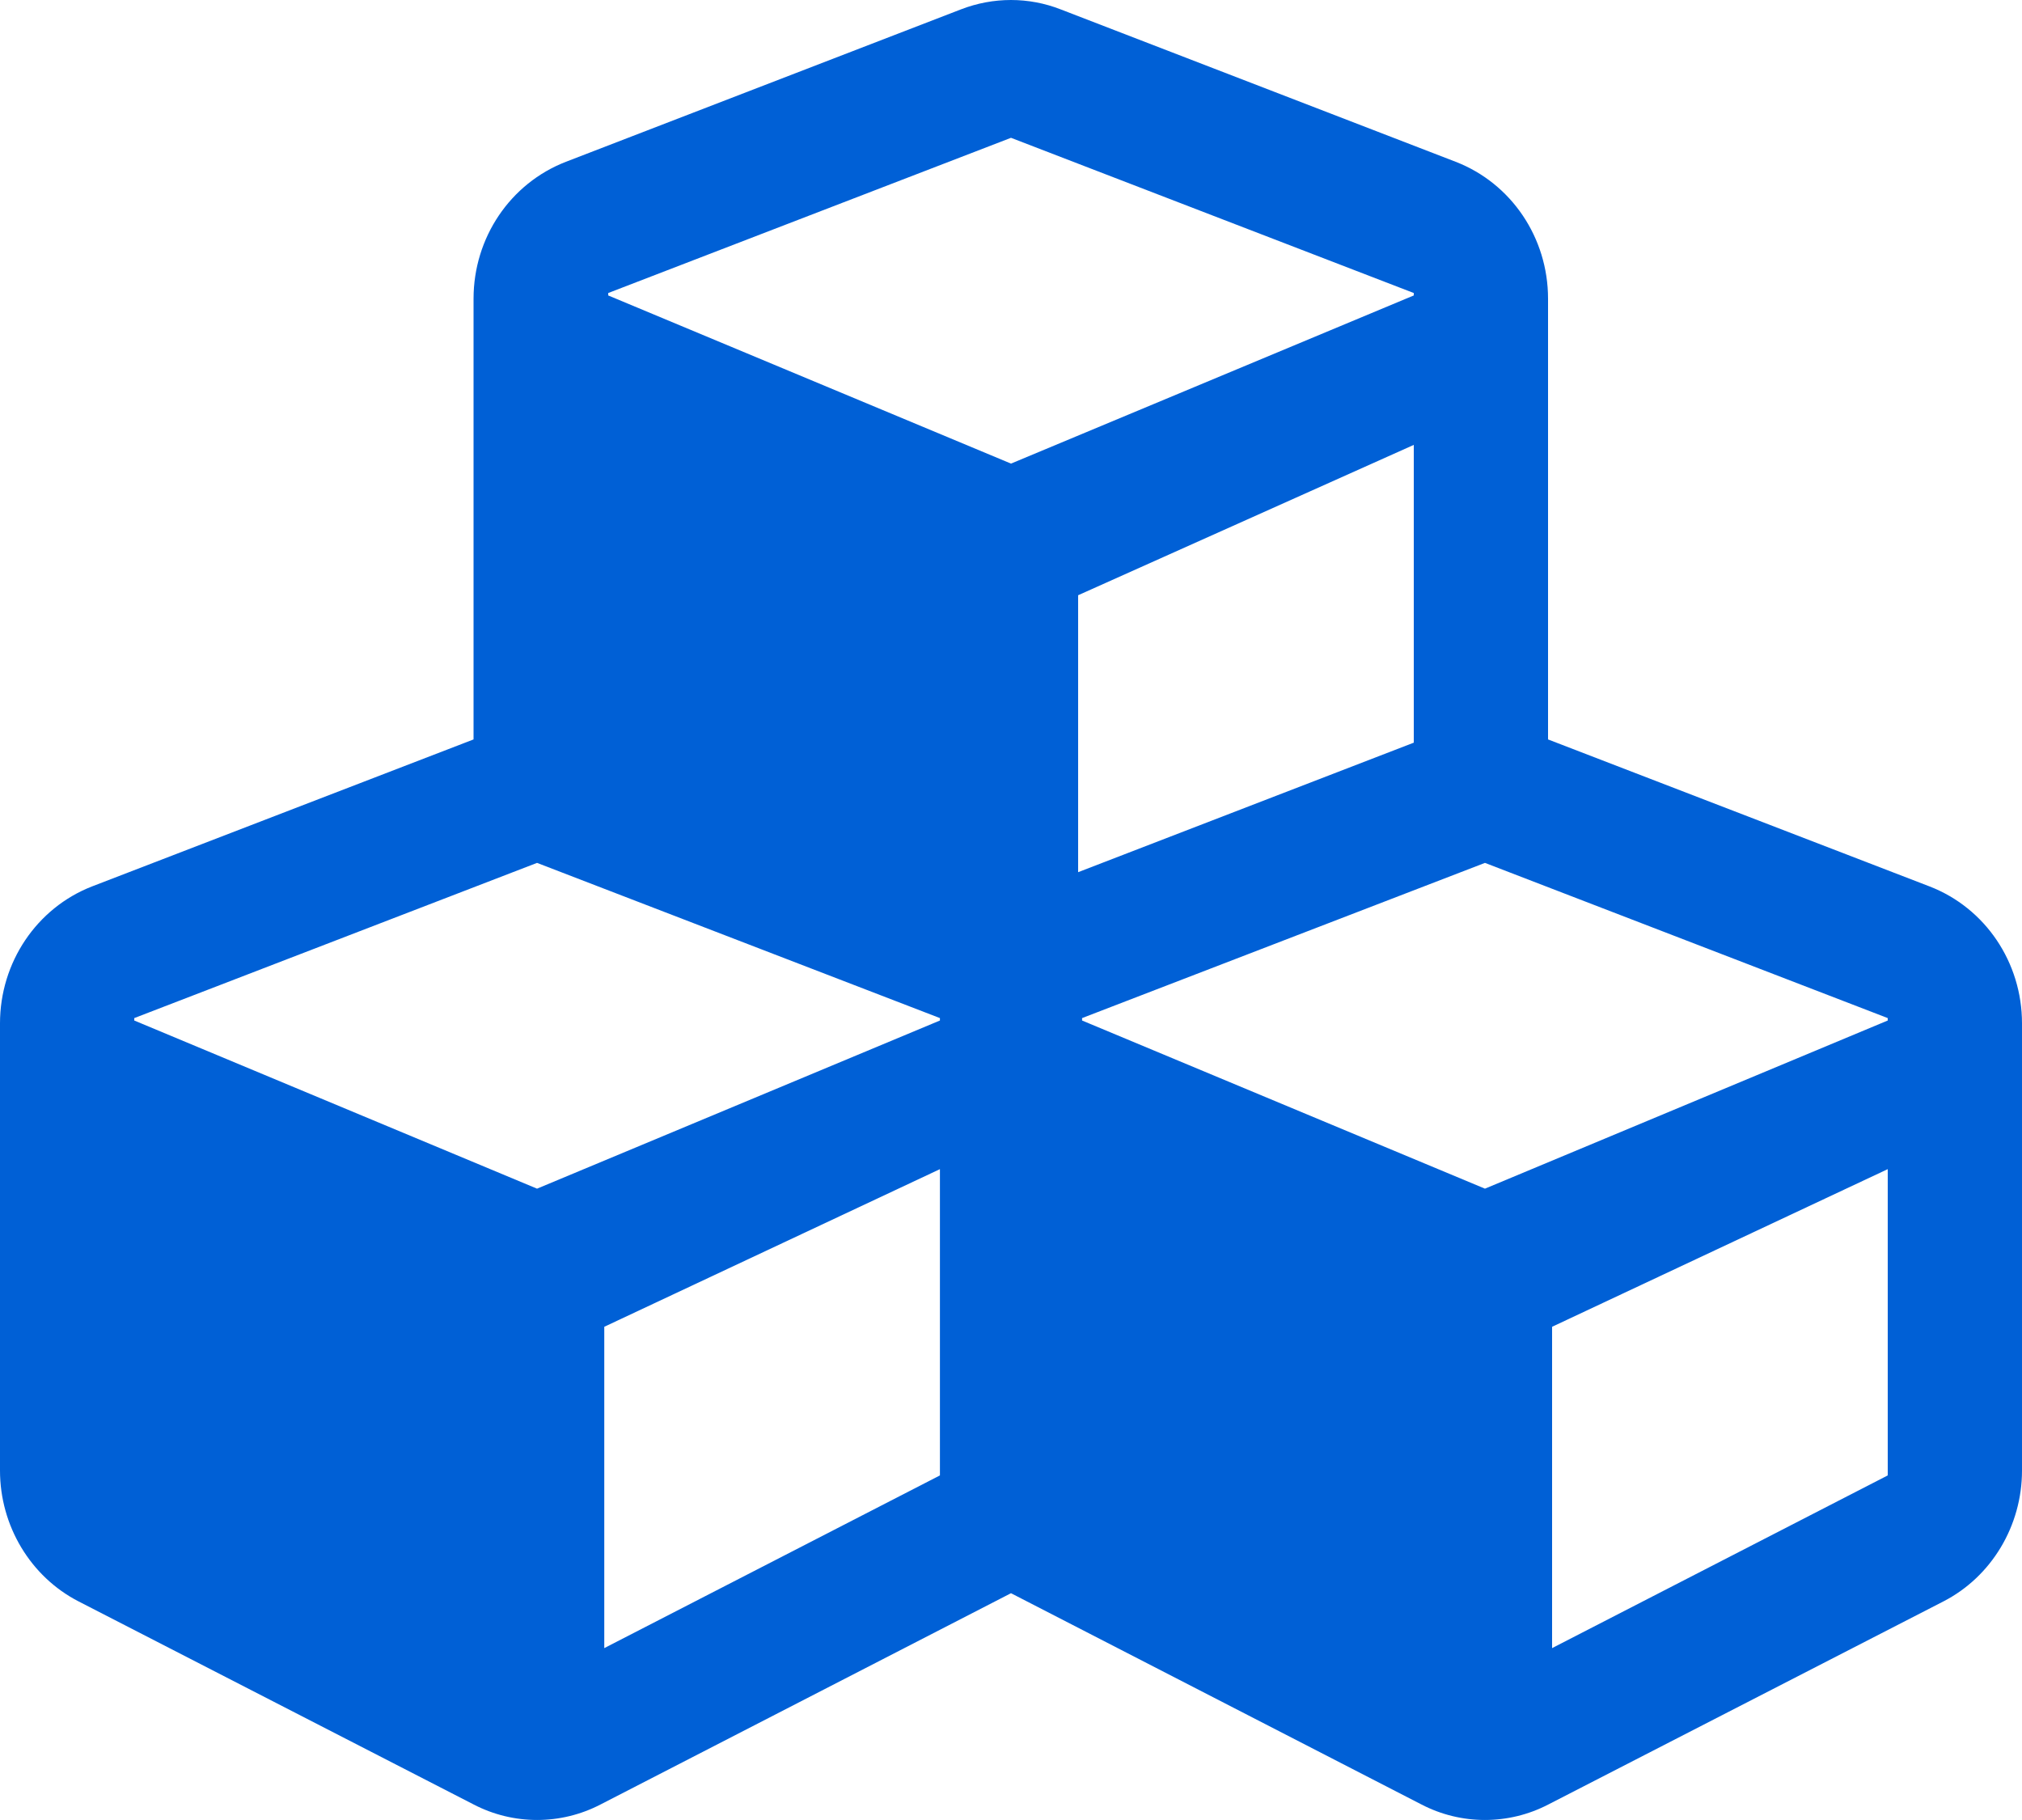 <?xml version="1.0" encoding="UTF-8"?>
<svg width="20px" height="18px" viewBox="0 0 20 18" version="1.1" xmlns="http://www.w3.org/2000/svg" xmlns:xlink="http://www.w3.org/1999/xlink">
    <!-- Generator: sketchtool 49 (51002) - http://www.bohemiancoding.com/sketch -->
    <title>13948F8C-0DC6-4D4C-AB3F-ECC7BDE12BD9</title>
    <desc>Created with sketchtool.</desc>
    <defs>
        <path d="M258.086,392.767 L254.312,391.313 L254.312,386.954 C254.312,386.351 253.949,385.813 253.398,385.6 L249.492,384.093 C249.176,383.969 248.824,383.969 248.504,384.093 L244.598,385.6 C244.047,385.813 243.684,386.351 243.684,386.954 L243.684,391.313 L239.91,392.767 C239.363,392.98 239,393.518 239,394.121 L239,398.544 C239,399.09 239.301,399.593 239.777,399.838 L243.684,401.846 C244.078,402.051 244.547,402.051 244.941,401.846 L249,399.757 L253.059,401.846 C253.453,402.051 253.922,402.051 254.316,401.846 L258.223,399.838 C258.699,399.593 259,399.09 259,398.544 L259,394.121 C259,393.518 258.637,392.98 258.086,392.767 Z M252.984,391.345 L249.664,392.626 L249.664,389.887 L252.984,388.4 L252.984,391.345 Z M245.016,386.898 L249,385.363 L252.984,386.898 L252.984,386.922 L249,388.585 L245.016,386.922 L245.016,386.898 Z M248.297,398.592 L244.977,400.3 L244.977,397.122 L248.297,395.563 L248.297,398.592 Z M248.297,394.093 L244.312,395.756 L240.328,394.093 L240.328,394.069 L244.312,392.534 L248.297,394.069 L248.297,394.093 Z M257.672,398.592 L254.352,400.3 L254.352,397.122 L257.672,395.563 L257.672,398.592 Z M257.672,394.093 L253.688,395.756 L249.703,394.093 L249.703,394.069 L253.688,392.534 L257.672,394.069 L257.672,394.093 Z" id="path-1"></path>
    </defs>
    <g id="Page-1" stroke="none" stroke-width="1" fill="none" fill-rule="evenodd">
        <g id="Icons" transform="translate(-239, -384)">
            <mask id="mask-2" fill="white">
                <use xlink:href="#path-1"></use>
            </mask>
            <use id="cubes-copy" fill="#0060D6" fill-rule="nonzero" xlink:href="#path-1"></use>
        </g>
    </g>
</svg>